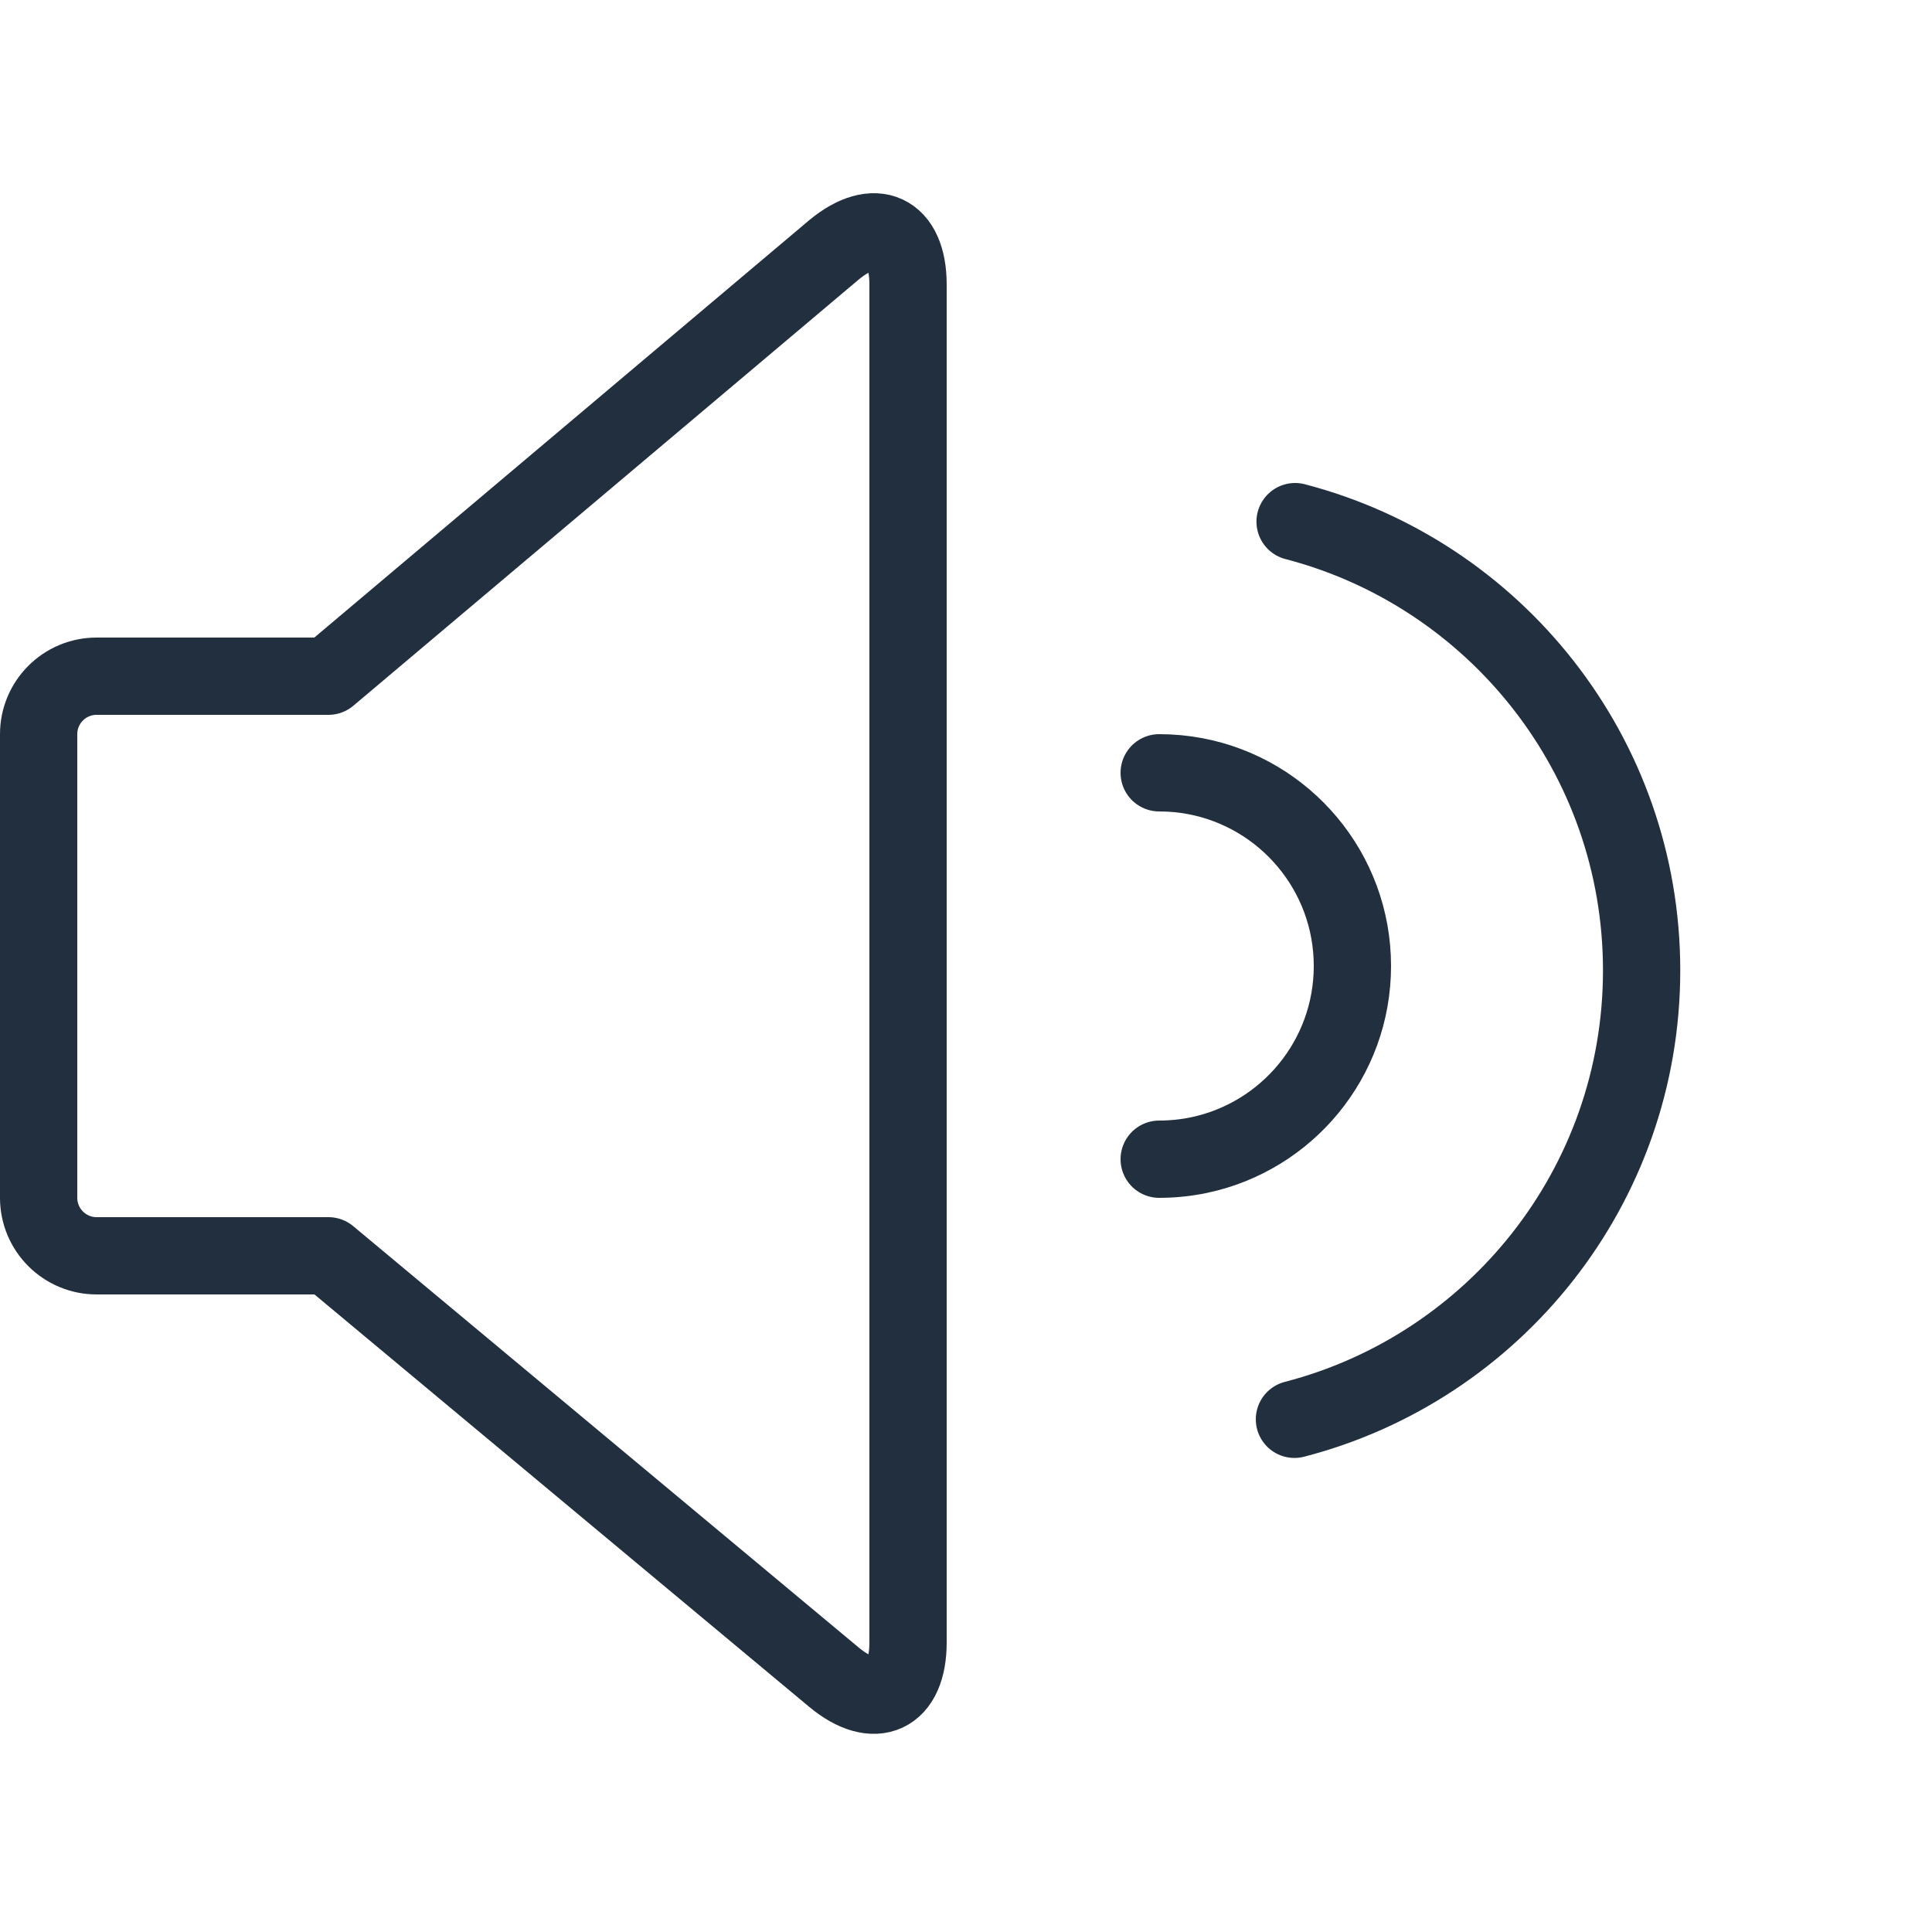 <?xml version="1.0" encoding="UTF-8"?>
<svg width="100px" height="100px" viewBox="0 0 100 100" version="1.1" xmlns="http://www.w3.org/2000/svg" xmlns:xlink="http://www.w3.org/1999/xlink">
    <!-- Generator: Sketch 50 (54983) - http://www.bohemiancoding.com/sketch -->
    <title>28. Sound level 75%</title>
    <desc>Created with Sketch.</desc>
    <defs></defs>
    <g id="28.-Sound-level-75%" stroke="none" stroke-width="1" fill="none" fill-rule="evenodd" stroke-linecap="round" stroke-linejoin="round">
        <g transform="translate(2, 12)" stroke="#222F3E" stroke-width="4">
            <path d="M15,23 L41.155,0.942 C43.278,-0.828 45,-0.032 45,2.728 L45,73.016 C45,75.772 43.279,76.573 41.155,74.803 L15,53 L2.999,53 C1.343,53 0,51.653 0,50 L0,26 C0,24.343 1.344,23 2.999,23 L15,23 Z" id="Layer-1"></path>
            <path d="M65,61.463 C75.336,58.789 82.97,49.399 82.97,38.227 C82.97,27.067 75.353,17.687 65.034,15" id="Layer-2"></path>
            <path d="M58,48 L58,48 C58.709,48 59.401,47.926 60.069,47.786 C64.599,46.833 68,42.814 68,38 C68,33.115 64.498,29.049 59.868,28.174 C59.263,28.06 58.638,28 58,28" id="Layer-3"></path>
        </g>
    </g>
</svg>